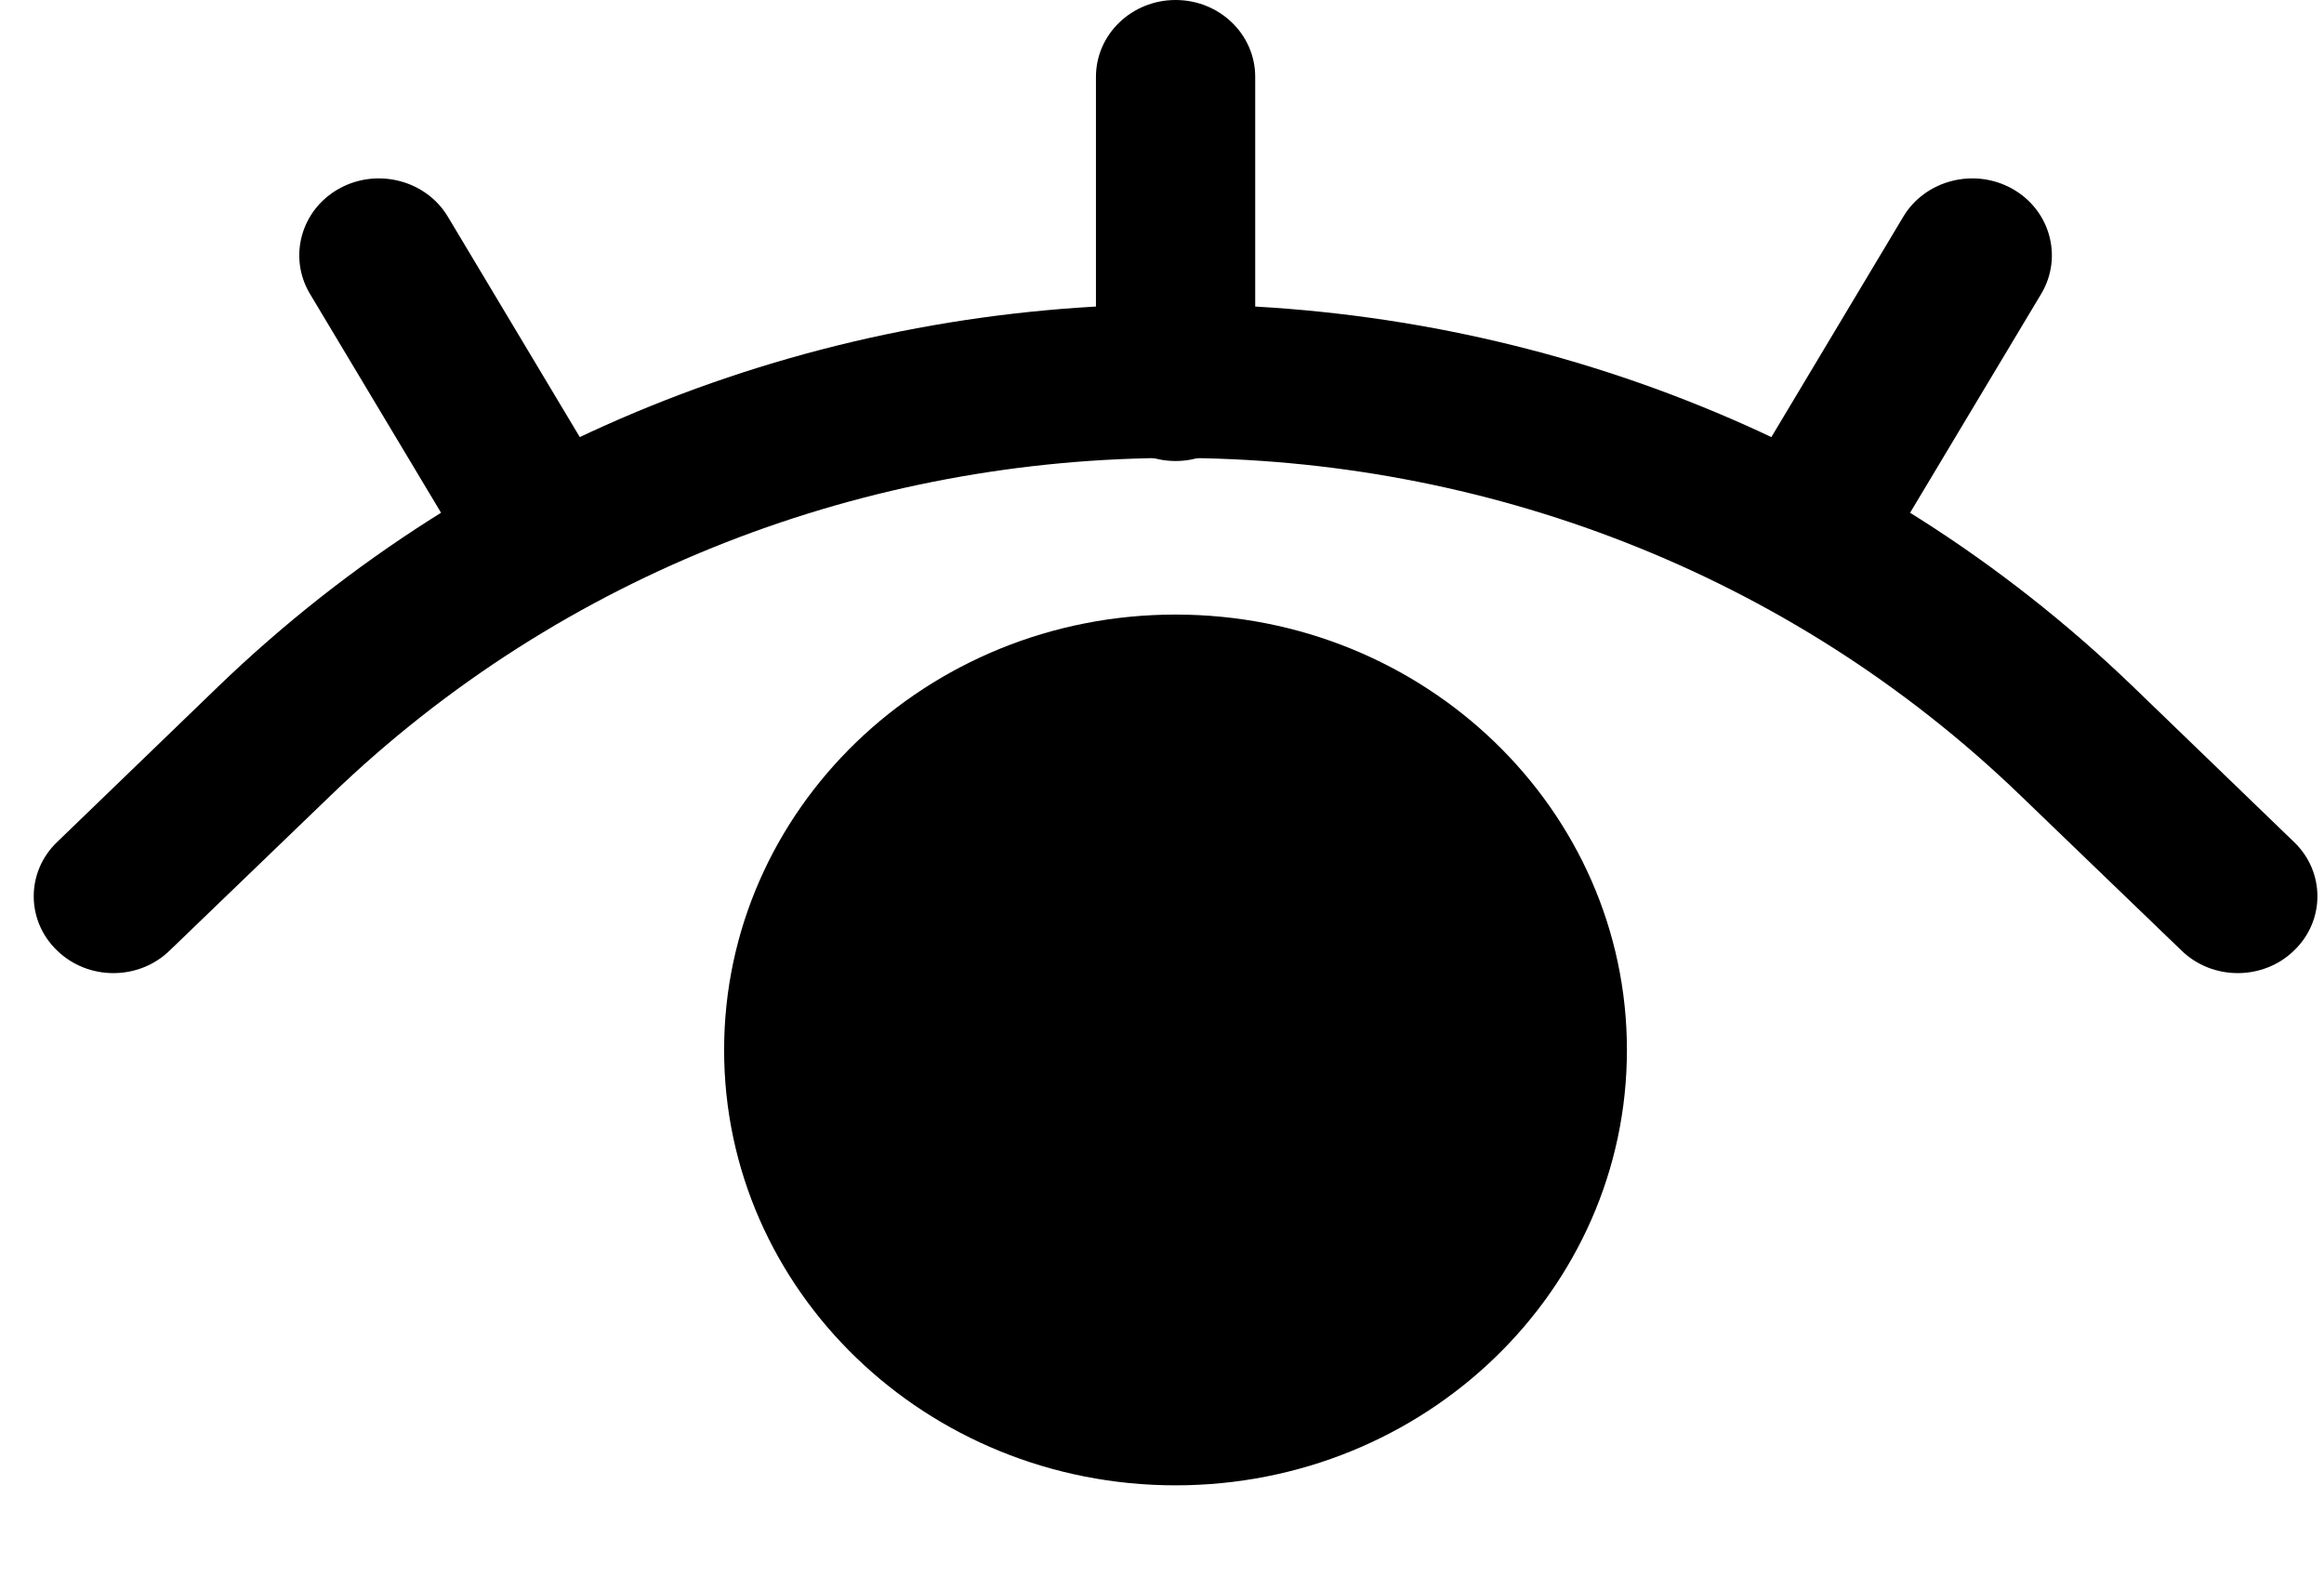 <svg width="19" height="13" viewBox="0 0 19 13" fill="none" xmlns="http://www.w3.org/2000/svg">
<path d="M9.611 12.14C11.649 12.14 13.301 10.547 13.301 8.582C13.301 6.617 11.649 5.023 9.611 5.023C7.572 5.023 5.92 6.617 5.92 8.582C5.92 10.547 7.572 12.14 9.611 12.14Z" fill="black"/>
<path fill-rule="evenodd" clip-rule="evenodd" d="M18.755 6.882C18.755 6.882 18.231 6.376 17.441 5.614C13.116 1.445 6.106 1.445 1.781 5.614C0.991 6.376 0.467 6.882 0.467 6.882C0.212 7.126 0.212 7.525 0.467 7.769C0.72 8.015 1.134 8.015 1.387 7.769C1.387 7.769 1.912 7.264 2.703 6.502C6.518 2.823 12.704 2.823 16.519 6.502C17.31 7.264 17.835 7.769 17.835 7.769C18.088 8.015 18.502 8.015 18.755 7.769C19.01 7.525 19.01 7.126 18.755 6.882Z" fill="black"/>
<path fill-rule="evenodd" clip-rule="evenodd" d="M15.56 1.772L14.257 3.948C14.078 4.247 14.185 4.632 14.496 4.805C14.807 4.978 15.206 4.875 15.386 4.575L16.689 2.4C16.867 2.1 16.761 1.715 16.45 1.542C16.139 1.369 15.739 1.472 15.56 1.772ZM8.96 0.628V3.14C8.96 3.486 9.252 3.768 9.611 3.768C9.971 3.768 10.262 3.486 10.262 3.14V0.628C10.262 0.281 9.971 0 9.611 0C9.252 0 8.96 0.281 8.96 0.628ZM2.533 2.4L3.836 4.575C4.016 4.875 4.415 4.978 4.726 4.805C5.037 4.632 5.144 4.247 4.965 3.948L3.662 1.772C3.483 1.472 3.083 1.369 2.772 1.542C2.461 1.715 2.355 2.1 2.533 2.4Z" fill="black"/>
</svg>
